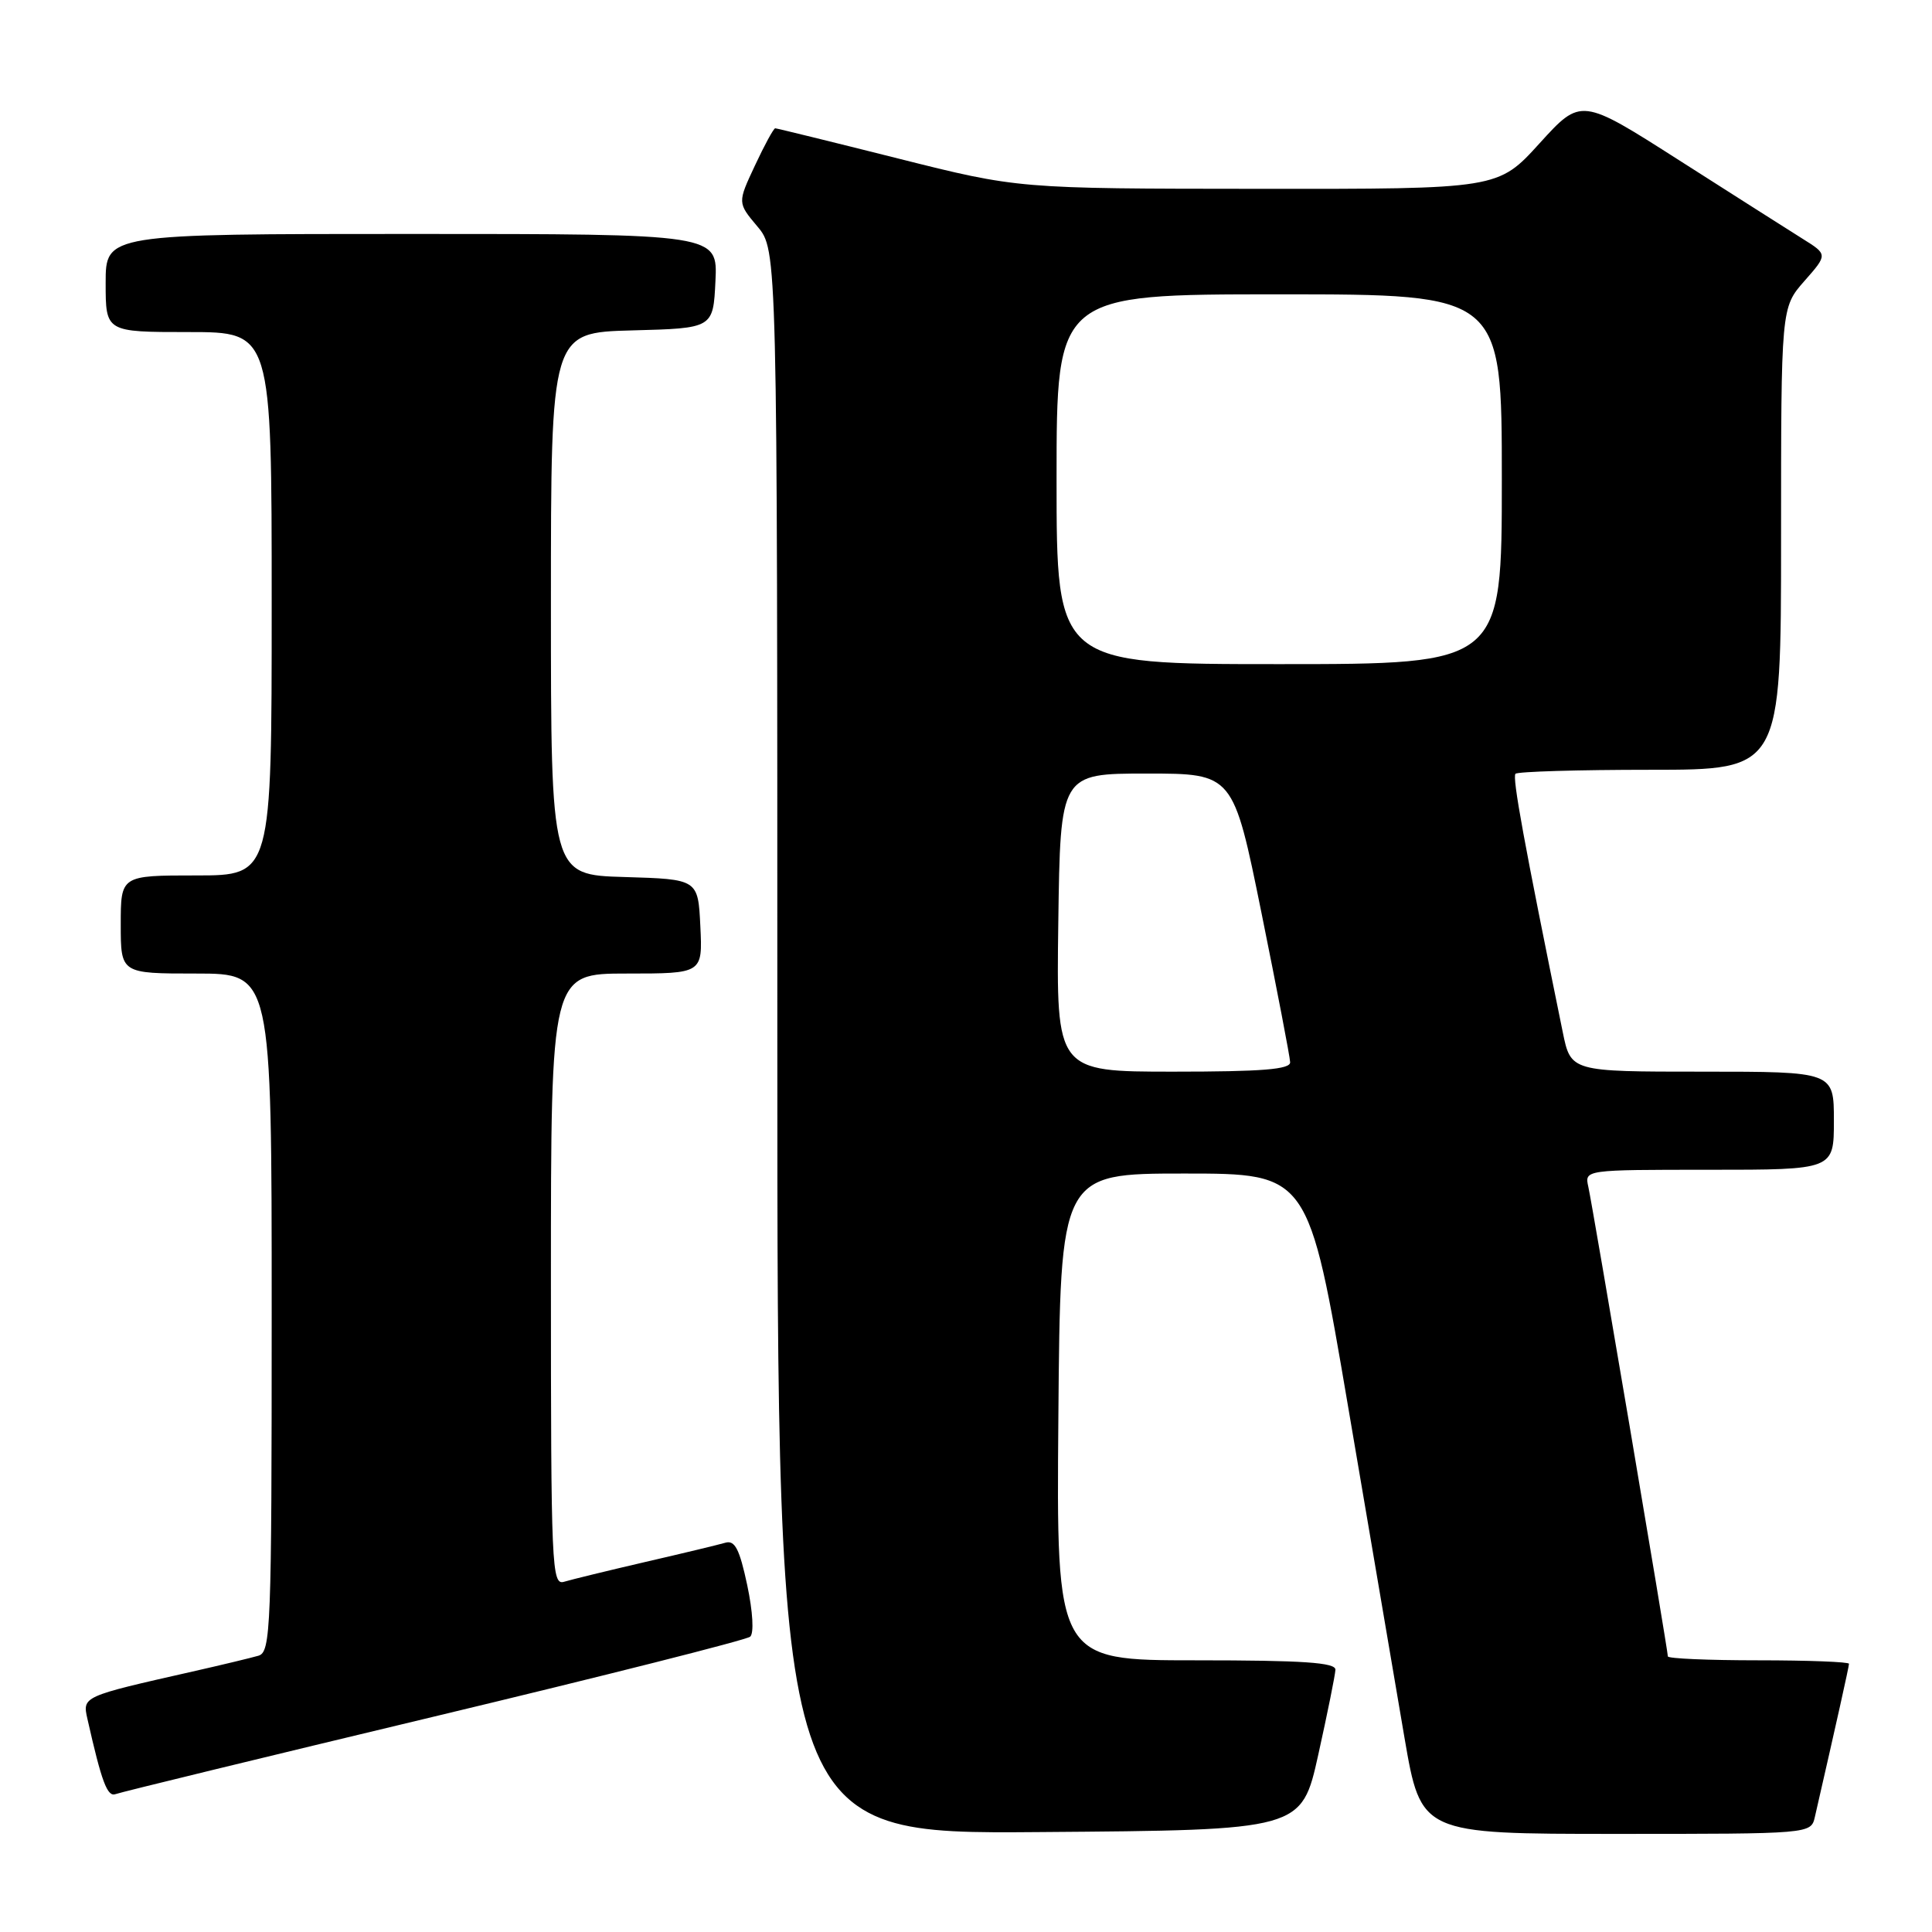 <?xml version="1.0" encoding="UTF-8" standalone="no"?>
<!DOCTYPE svg PUBLIC "-//W3C//DTD SVG 1.1//EN" "http://www.w3.org/Graphics/SVG/1.1/DTD/svg11.dtd" >
<svg xmlns="http://www.w3.org/2000/svg" xmlns:xlink="http://www.w3.org/1999/xlink" version="1.1" viewBox="0 0 256 256">
 <g >
 <path fill="currentColor"
d=" M 174.68 232.50 C 175.90 227.00 176.92 221.94 176.95 221.25 C 176.99 220.29 172.66 220.00 158.49 220.00 C 139.97 220.00 139.97 220.00 140.24 187.75 C 140.50 155.50 140.50 155.50 156.94 155.50 C 173.38 155.50 173.38 155.50 178.65 186.50 C 181.55 203.55 184.90 223.24 186.10 230.25 C 188.29 243.00 188.29 243.00 214.12 243.00 C 239.96 243.00 239.96 243.00 240.48 240.75 C 243.28 228.54 245.00 220.84 245.00 220.46 C 245.00 220.21 239.60 220.00 233.00 220.00 C 226.40 220.00 221.00 219.77 221.00 219.48 C 221.00 218.67 211.03 159.80 210.46 157.25 C 209.96 155.00 209.96 155.00 226.48 155.00 C 243.00 155.00 243.00 155.00 243.00 148.50 C 243.00 142.00 243.00 142.00 225.57 142.00 C 208.14 142.00 208.14 142.00 207.07 136.75 C 201.94 111.63 200.36 102.98 200.81 102.53 C 201.10 102.24 209.13 102.00 218.67 102.00 C 236.00 102.00 236.00 102.00 236.00 71.38 C 236.00 40.76 236.00 40.76 239.09 37.24 C 242.19 33.72 242.19 33.72 238.84 31.63 C 237.00 30.48 229.65 25.80 222.50 21.24 C 209.50 12.94 209.50 12.94 204.00 18.99 C 198.50 25.05 198.50 25.05 166.71 25.02 C 134.91 25.00 134.91 25.00 119.00 21.00 C 110.25 18.80 102.92 17.00 102.72 17.00 C 102.51 17.00 101.30 19.22 100.03 21.94 C 97.72 26.87 97.72 26.87 100.36 30.01 C 103.00 33.15 103.00 33.15 103.00 138.09 C 103.00 243.03 103.00 243.03 137.73 242.76 C 172.46 242.50 172.46 242.50 174.68 232.50 Z  M 57.50 227.46 C 80.05 222.06 98.90 217.30 99.40 216.87 C 99.92 216.42 99.76 213.58 99.01 210.03 C 97.99 205.25 97.37 204.05 96.11 204.42 C 95.22 204.68 90.45 205.83 85.50 206.97 C 80.55 208.12 75.71 209.30 74.75 209.59 C 73.10 210.10 73.00 207.74 73.00 169.57 C 73.00 129.00 73.00 129.00 83.05 129.00 C 93.10 129.00 93.10 129.00 92.80 122.75 C 92.50 116.50 92.50 116.50 82.75 116.21 C 73.00 115.93 73.00 115.93 73.00 80.00 C 73.00 44.07 73.00 44.07 83.75 43.78 C 94.50 43.50 94.50 43.50 94.80 37.25 C 95.10 31.00 95.10 31.00 54.55 31.00 C 14.00 31.00 14.00 31.00 14.00 37.50 C 14.00 44.00 14.00 44.00 25.00 44.00 C 36.00 44.00 36.00 44.00 36.00 80.00 C 36.00 116.00 36.00 116.00 26.00 116.00 C 16.00 116.00 16.00 116.00 16.00 122.50 C 16.00 129.00 16.00 129.00 26.00 129.00 C 36.00 129.00 36.00 129.00 36.00 173.93 C 36.00 215.86 35.88 218.90 34.25 219.39 C 33.29 219.67 29.35 220.62 25.50 221.49 C 10.86 224.80 10.91 224.78 11.59 227.79 C 13.47 236.13 14.22 238.13 15.31 237.73 C 15.96 237.48 34.95 232.86 57.50 227.46 Z  M 140.23 122.25 C 140.50 102.50 140.50 102.50 151.95 102.50 C 163.41 102.50 163.41 102.50 167.16 121.00 C 169.22 131.18 170.93 140.06 170.95 140.75 C 170.99 141.70 167.25 142.00 155.48 142.00 C 139.96 142.00 139.96 142.00 140.23 122.25 Z  M 140.00 63.50 C 140.00 39.00 140.00 39.00 169.50 39.00 C 199.00 39.00 199.00 39.00 199.00 63.50 C 199.00 88.00 199.00 88.00 169.50 88.00 C 140.00 88.00 140.00 88.00 140.00 63.50 Z "/>
</g>
</svg>